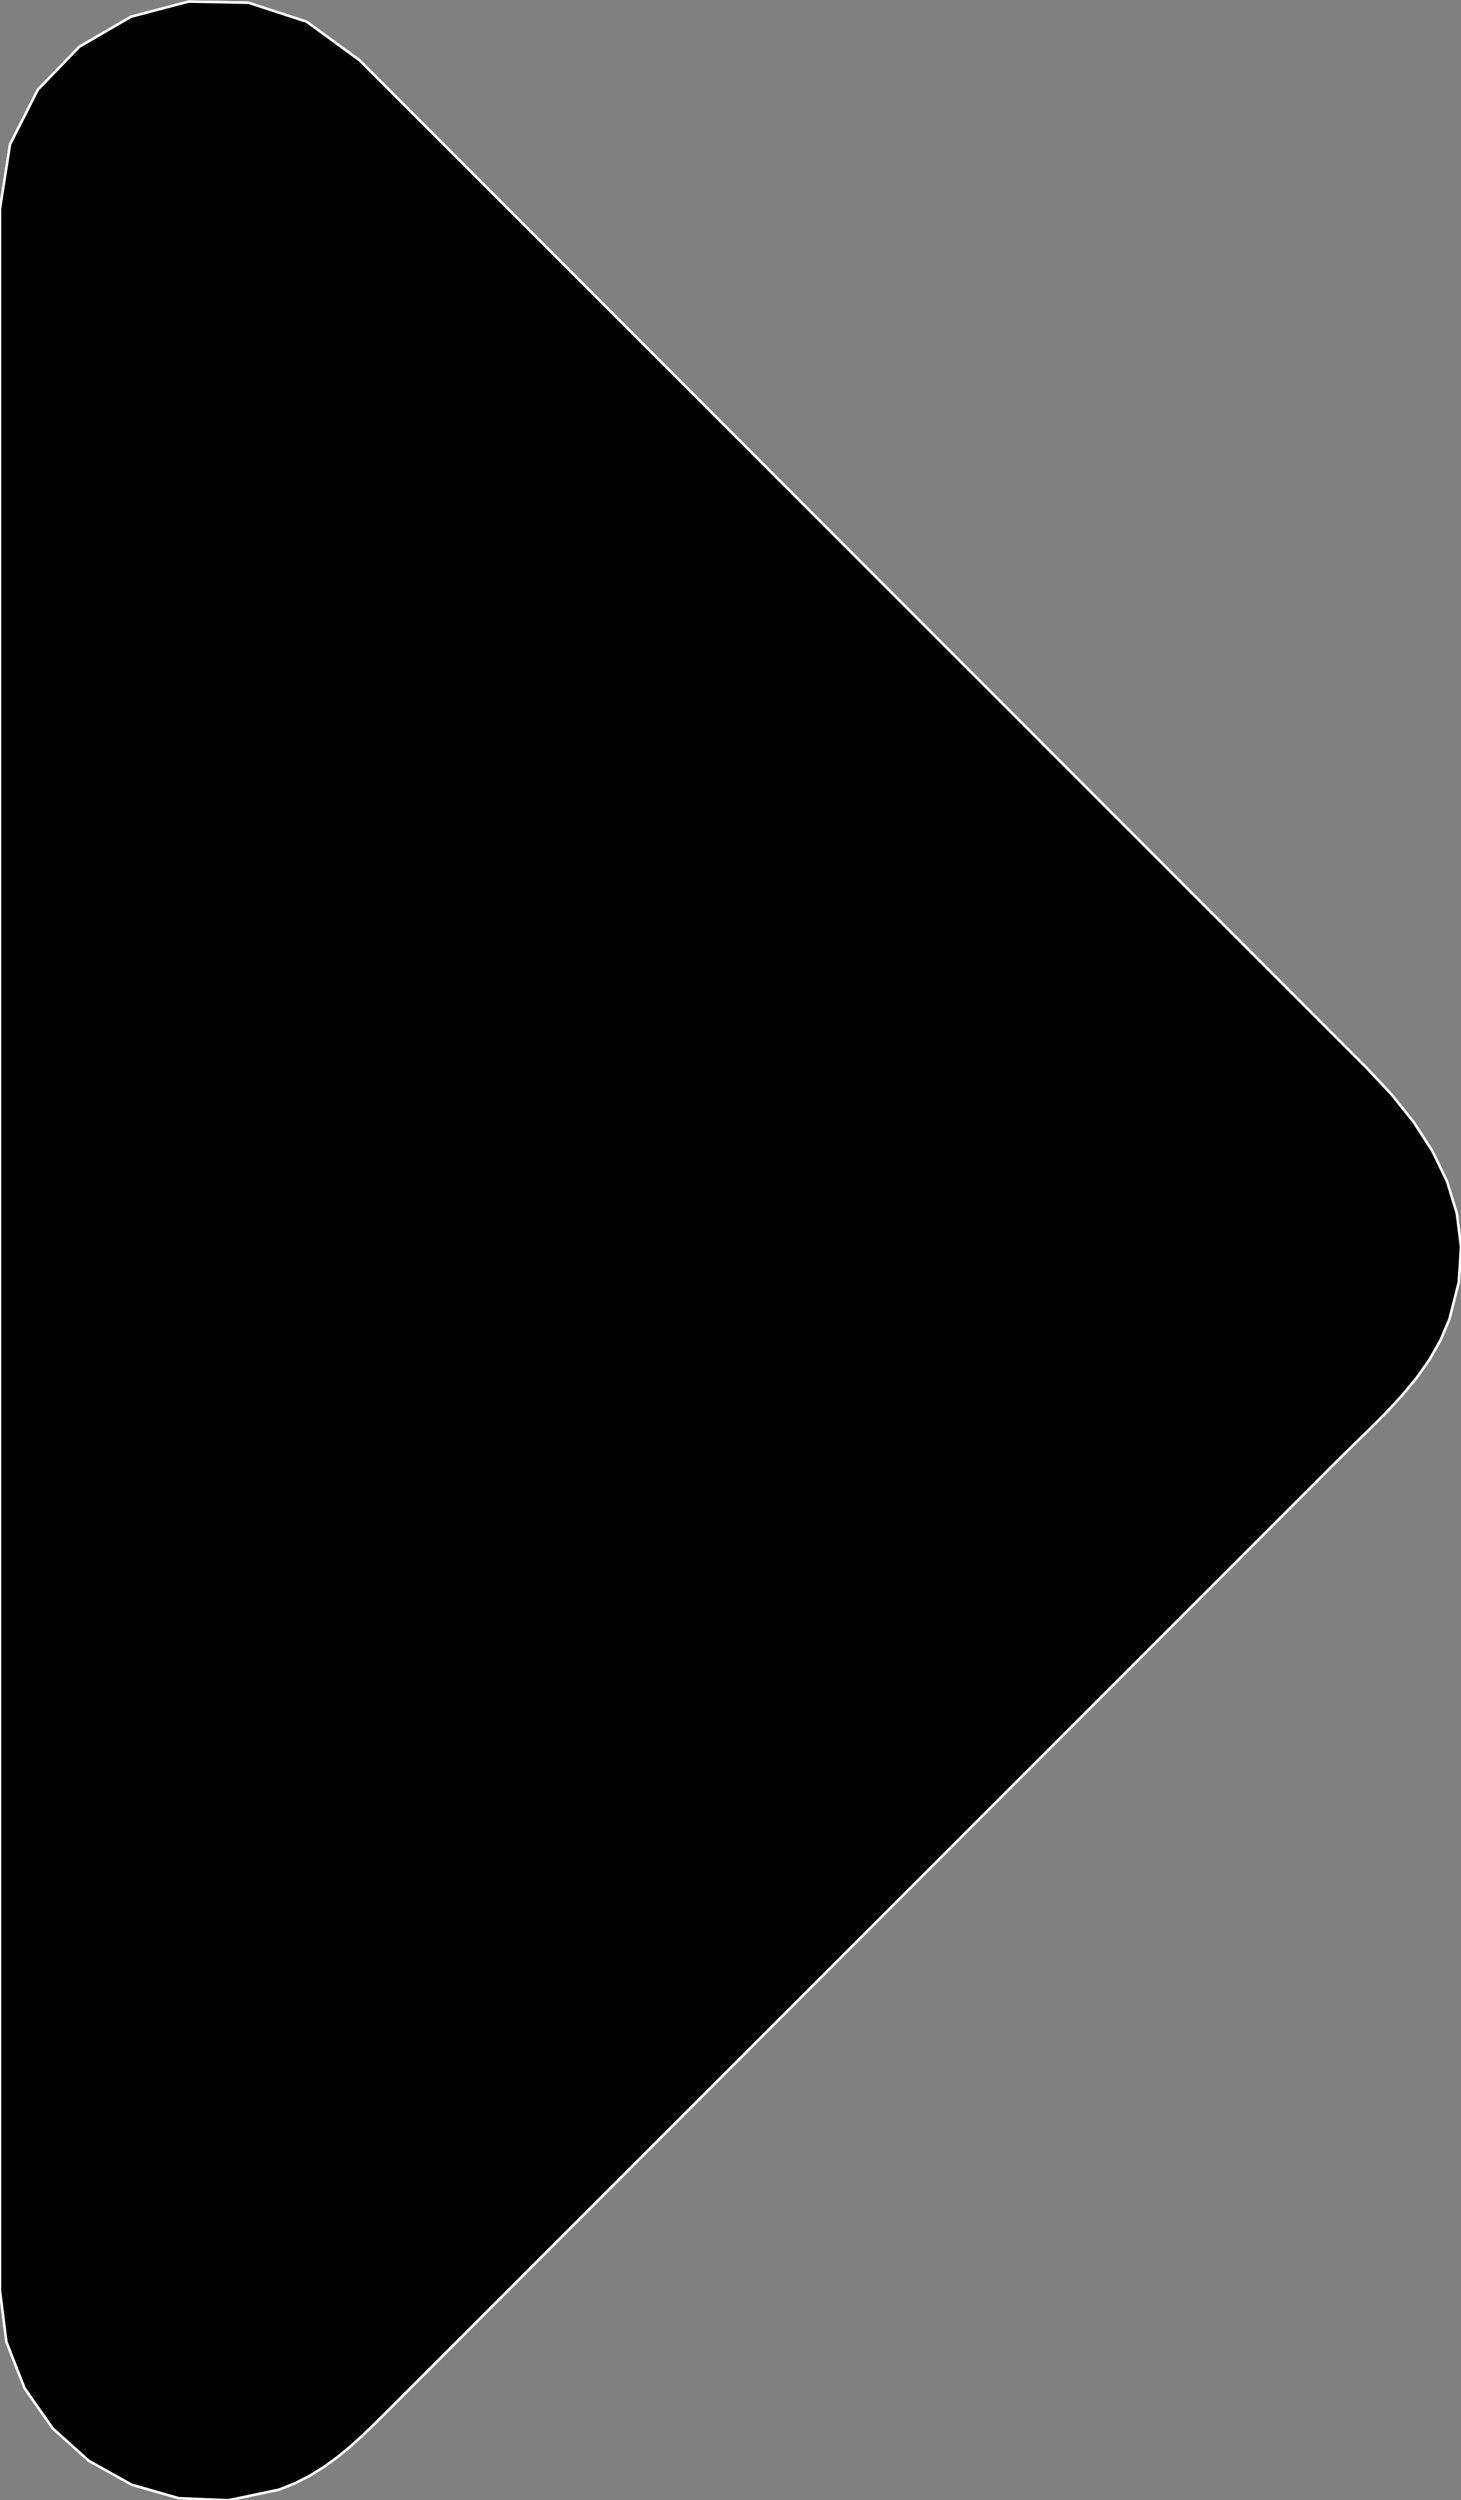 <?xml version="1.0" encoding="utf-8" ?>
<svg baseProfile="full" height="99.974" version="1.1" width="58.445" xmlns="http://www.w3.org/2000/svg" xmlns:ev="http://www.w3.org/2001/xml-events" xmlns:xlink="http://www.w3.org/1999/xlink"><rect width="100%" height="100%" fill="#808080" stroke="none"/><defs><clipPath /></defs><polygon points="0.0,91.597 0.0,91.597 0.0,8.347 0.0,8.347 0.404,5.769 0.404,5.769 1.515,3.587 1.515,3.587 3.178,1.867 3.178,1.867 5.238,0.671 5.238,0.671 7.543,0.064 7.543,0.064 9.939,0.11 9.939,0.11 12.27,0.871 12.27,0.871 14.384,2.413 14.384,2.413 14.873,2.903 14.873,2.903 15.363,3.393 15.363,3.393 15.853,3.883 15.853,3.883 16.342,4.373 16.342,4.373 16.832,4.863 16.832,4.863 17.322,5.352 17.322,5.352 17.812,5.842 17.812,5.842 18.301,6.331 18.301,6.331 37.804,25.836 37.804,25.836 39.915,27.946 39.915,27.946 42.026,30.057 42.026,30.057 44.136,32.168 44.136,32.168 46.247,34.278 46.247,34.278 48.357,36.389 48.357,36.389 50.468,38.5 50.468,38.5 52.579,40.612 52.579,40.612 54.689,42.723 54.689,42.723 55.67,43.769 55.67,43.769 56.55,44.869 56.55,44.869 57.299,46.025 57.299,46.025 57.885,47.241 57.885,47.241 58.277,48.518 58.277,48.518 58.445,49.86 58.445,49.86 58.355,51.269 58.355,51.269 57.979,52.749 57.979,52.749 57.623,53.588 57.623,53.588 57.178,54.371 57.178,54.371 56.658,55.106 56.658,55.106 56.08,55.802 56.08,55.802 55.461,56.469 55.461,56.469 54.818,57.115 54.818,57.115 54.166,57.75 54.166,57.75 53.523,58.383 53.523,58.383 26.207,85.7 26.207,85.7 15.493,96.414 15.493,96.414 15.01,96.894 15.01,96.894 14.525,97.361 14.525,97.361 14.03,97.809 14.03,97.809 13.518,98.232 13.518,98.232 12.983,98.624 12.983,98.624 12.416,98.978 12.416,98.978 11.812,99.288 11.812,99.288 11.163,99.548 11.163,99.548 9.135,99.974 9.135,99.974 7.144,99.89 7.144,99.89 5.261,99.348 5.261,99.348 3.559,98.4 3.559,98.4 2.11,97.099 2.11,97.099 0.986,95.496 0.986,95.496 0.258,93.645 0.258,93.645 0.0,91.597 0.0,91.597" stroke="white" stroke-width="0.1" /><polygon points="0.0,91.597 0.0,8.347 0.404,5.769 1.515,3.587 3.178,1.867 5.238,0.671 7.543,0.064 9.939,0.11 12.27,0.871 14.384,2.413 14.873,2.903 15.363,3.393 15.853,3.883 16.342,4.373 16.832,4.863 17.322,5.352 17.812,5.842 18.301,6.331 37.804,25.836 39.915,27.946 42.026,30.057 44.136,32.168 46.247,34.278 48.357,36.389 50.468,38.5 52.579,40.612 54.689,42.723 55.67,43.769 56.55,44.869 57.299,46.025 57.885,47.241 58.277,48.518 58.445,49.86 58.355,51.269 57.979,52.749 57.623,53.588 57.178,54.371 56.658,55.106 56.08,55.802 55.461,56.469 54.818,57.115 54.166,57.75 53.523,58.383 26.207,85.7 15.493,96.414 15.01,96.894 14.525,97.361 14.03,97.809 13.518,98.232 12.983,98.624 12.416,98.978 11.812,99.288 11.163,99.548 9.135,99.974 7.144,99.89 5.261,99.348 3.559,98.4 2.11,97.099 0.986,95.496 0.258,93.645 0.0,91.597" stroke="white" stroke-width="0.1" /></svg>